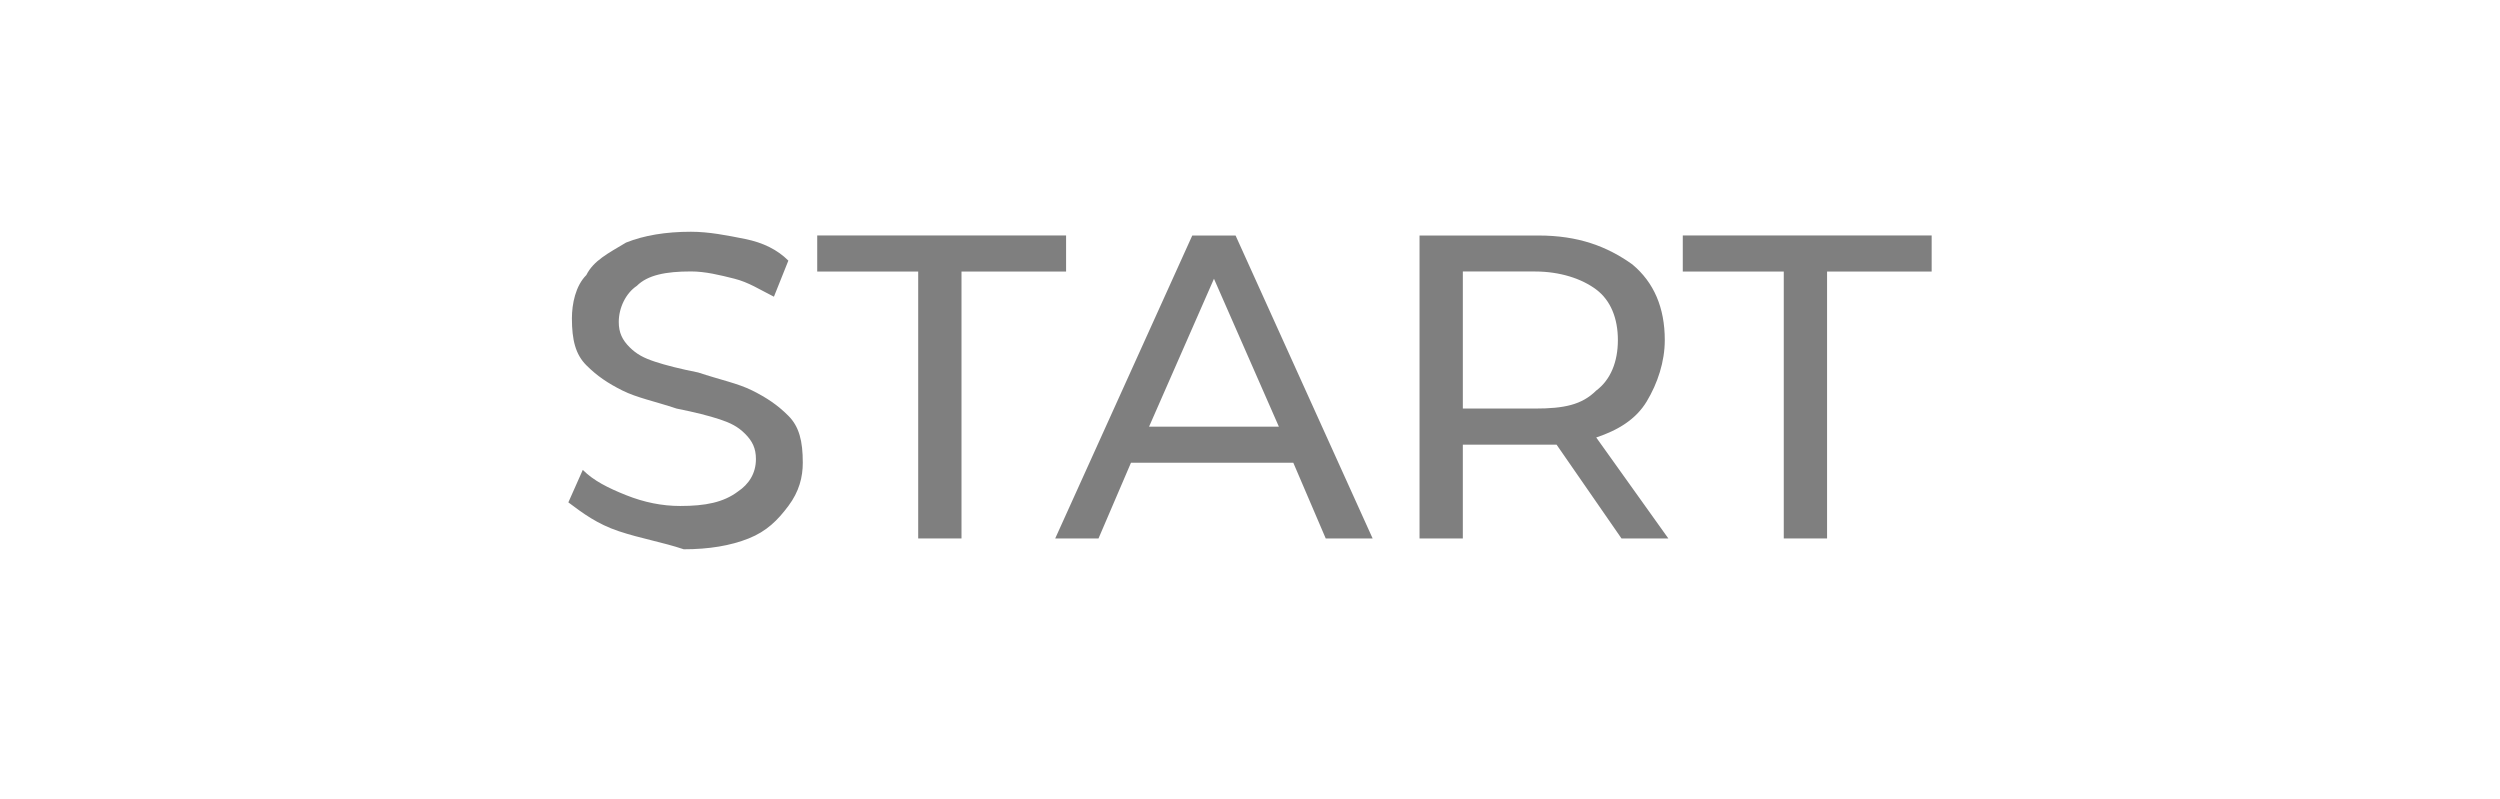 <svg version="1.1" xmlns="http://www.w3.org/2000/svg" xmlns:xlink="http://www.w3.org/1999/xlink" width="48.5" height="15.5" viewBox="0,0,48.5,15.5"><rect x="0" y="0" width="48.5" height="15.5" fill="#333333" stroke="none"/><g transform="translate(-215.75,-252.862)"><g data-paper-data="{&quot;isPaintingLayer&quot;:true}" fill-rule="nonzero" stroke="none" stroke-linecap="butt" stroke-linejoin="miter" stroke-miterlimit="10" stroke-dasharray="" stroke-dashoffset="0" style="mix-blend-mode: normal"><path d="M215.934,267.954v-14.8h48.185v14.8z" fill="#ffffff" stroke-width="0"/><path d="M264.25,252.862v15.5h-48.5v-15.5zM263.75,253.362h-47.5v14.5h47.5z" fill="#ffffff" stroke-width="1"/><g fill="#7f7f7f" stroke-width="1"><path d="M227.756,263.168c-0.42,-0.14 -0.7,-0.35 -0.98,-0.56l0.28,-0.63c0.21,0.21 0.49,0.35 0.84,0.49c0.35,0.14 0.7,0.21 1.05,0.21c0.49,0 0.84,-0.07 1.119,-0.28c0.21,-0.14 0.35,-0.35 0.35,-0.63c0,-0.21 -0.07,-0.35 -0.21,-0.49c-0.14,-0.14 -0.28,-0.21 -0.49,-0.28c-0.21,-0.07 -0.49,-0.14 -0.84,-0.21c-0.42,-0.14 -0.77,-0.21 -1.05,-0.35c-0.28,-0.14 -0.49,-0.28 -0.7,-0.49c-0.21,-0.21 -0.28,-0.49 -0.28,-0.91c0,-0.28 0.07,-0.63 0.28,-0.84c0.14,-0.28 0.42,-0.42 0.77,-0.63c0.35,-0.14 0.77,-0.21 1.259,-0.21c0.35,0 0.7,0.07 1.05,0.14c0.35,0.07 0.63,0.21 0.84,0.42l-0.28,0.7c-0.28,-0.14 -0.49,-0.28 -0.77,-0.35c-0.28,-0.07 -0.56,-0.14 -0.84,-0.14c-0.49,0 -0.84,0.07 -1.05,0.28c-0.21,0.14 -0.35,0.42 -0.35,0.7c0,0.21 0.07,0.35 0.21,0.49c0.14,0.14 0.28,0.21 0.49,0.28c0.21,0.07 0.49,0.14 0.84,0.21c0.42,0.14 0.77,0.21 1.05,0.35c0.28,0.14 0.49,0.28 0.7,0.49c0.21,0.21 0.28,0.49 0.28,0.91c0,0.28 -0.07,0.56 -0.28,0.84c-0.21,0.28 -0.42,0.49 -0.77,0.63c-0.35,0.14 -0.77,0.21 -1.259,0.21c-0.42,-0.14 -0.84,-0.21 -1.259,-0.35z"/><path d="M233.633,258.13h-2.029v-0.7h4.828v0.7h-2.029v5.178h-0.84v-5.178z"/><path d="M240.84,261.839h-3.149l-0.63,1.469h-0.84l2.659,-5.877h0.84l2.659,5.877h-0.91zM240.56,261.139l-1.259,-2.869l-1.259,2.869z"/><path d="M247.207,263.308l-1.259,-1.819c-0.14,0 -0.28,0 -0.35,0h-1.469v1.819h-0.84v-5.877h2.309c0.77,0 1.329,0.21 1.819,0.56c0.42,0.35 0.63,0.84 0.63,1.469c0,0.42 -0.14,0.84 -0.35,1.189c-0.21,0.35 -0.56,0.56 -0.98,0.7l1.399,1.959zM246.717,260.439c0.28,-0.21 0.42,-0.56 0.42,-0.98c0,-0.42 -0.14,-0.77 -0.42,-0.98c-0.28,-0.21 -0.7,-0.35 -1.189,-0.35h-1.399v2.659h1.399c0.56,0 0.91,-0.07 1.189,-0.35z"/><path d="M250.425,258.13h-2.029v-0.7h4.828v0.7h-2.029v5.178h-0.84v-5.178z"/></g></g></g></svg>